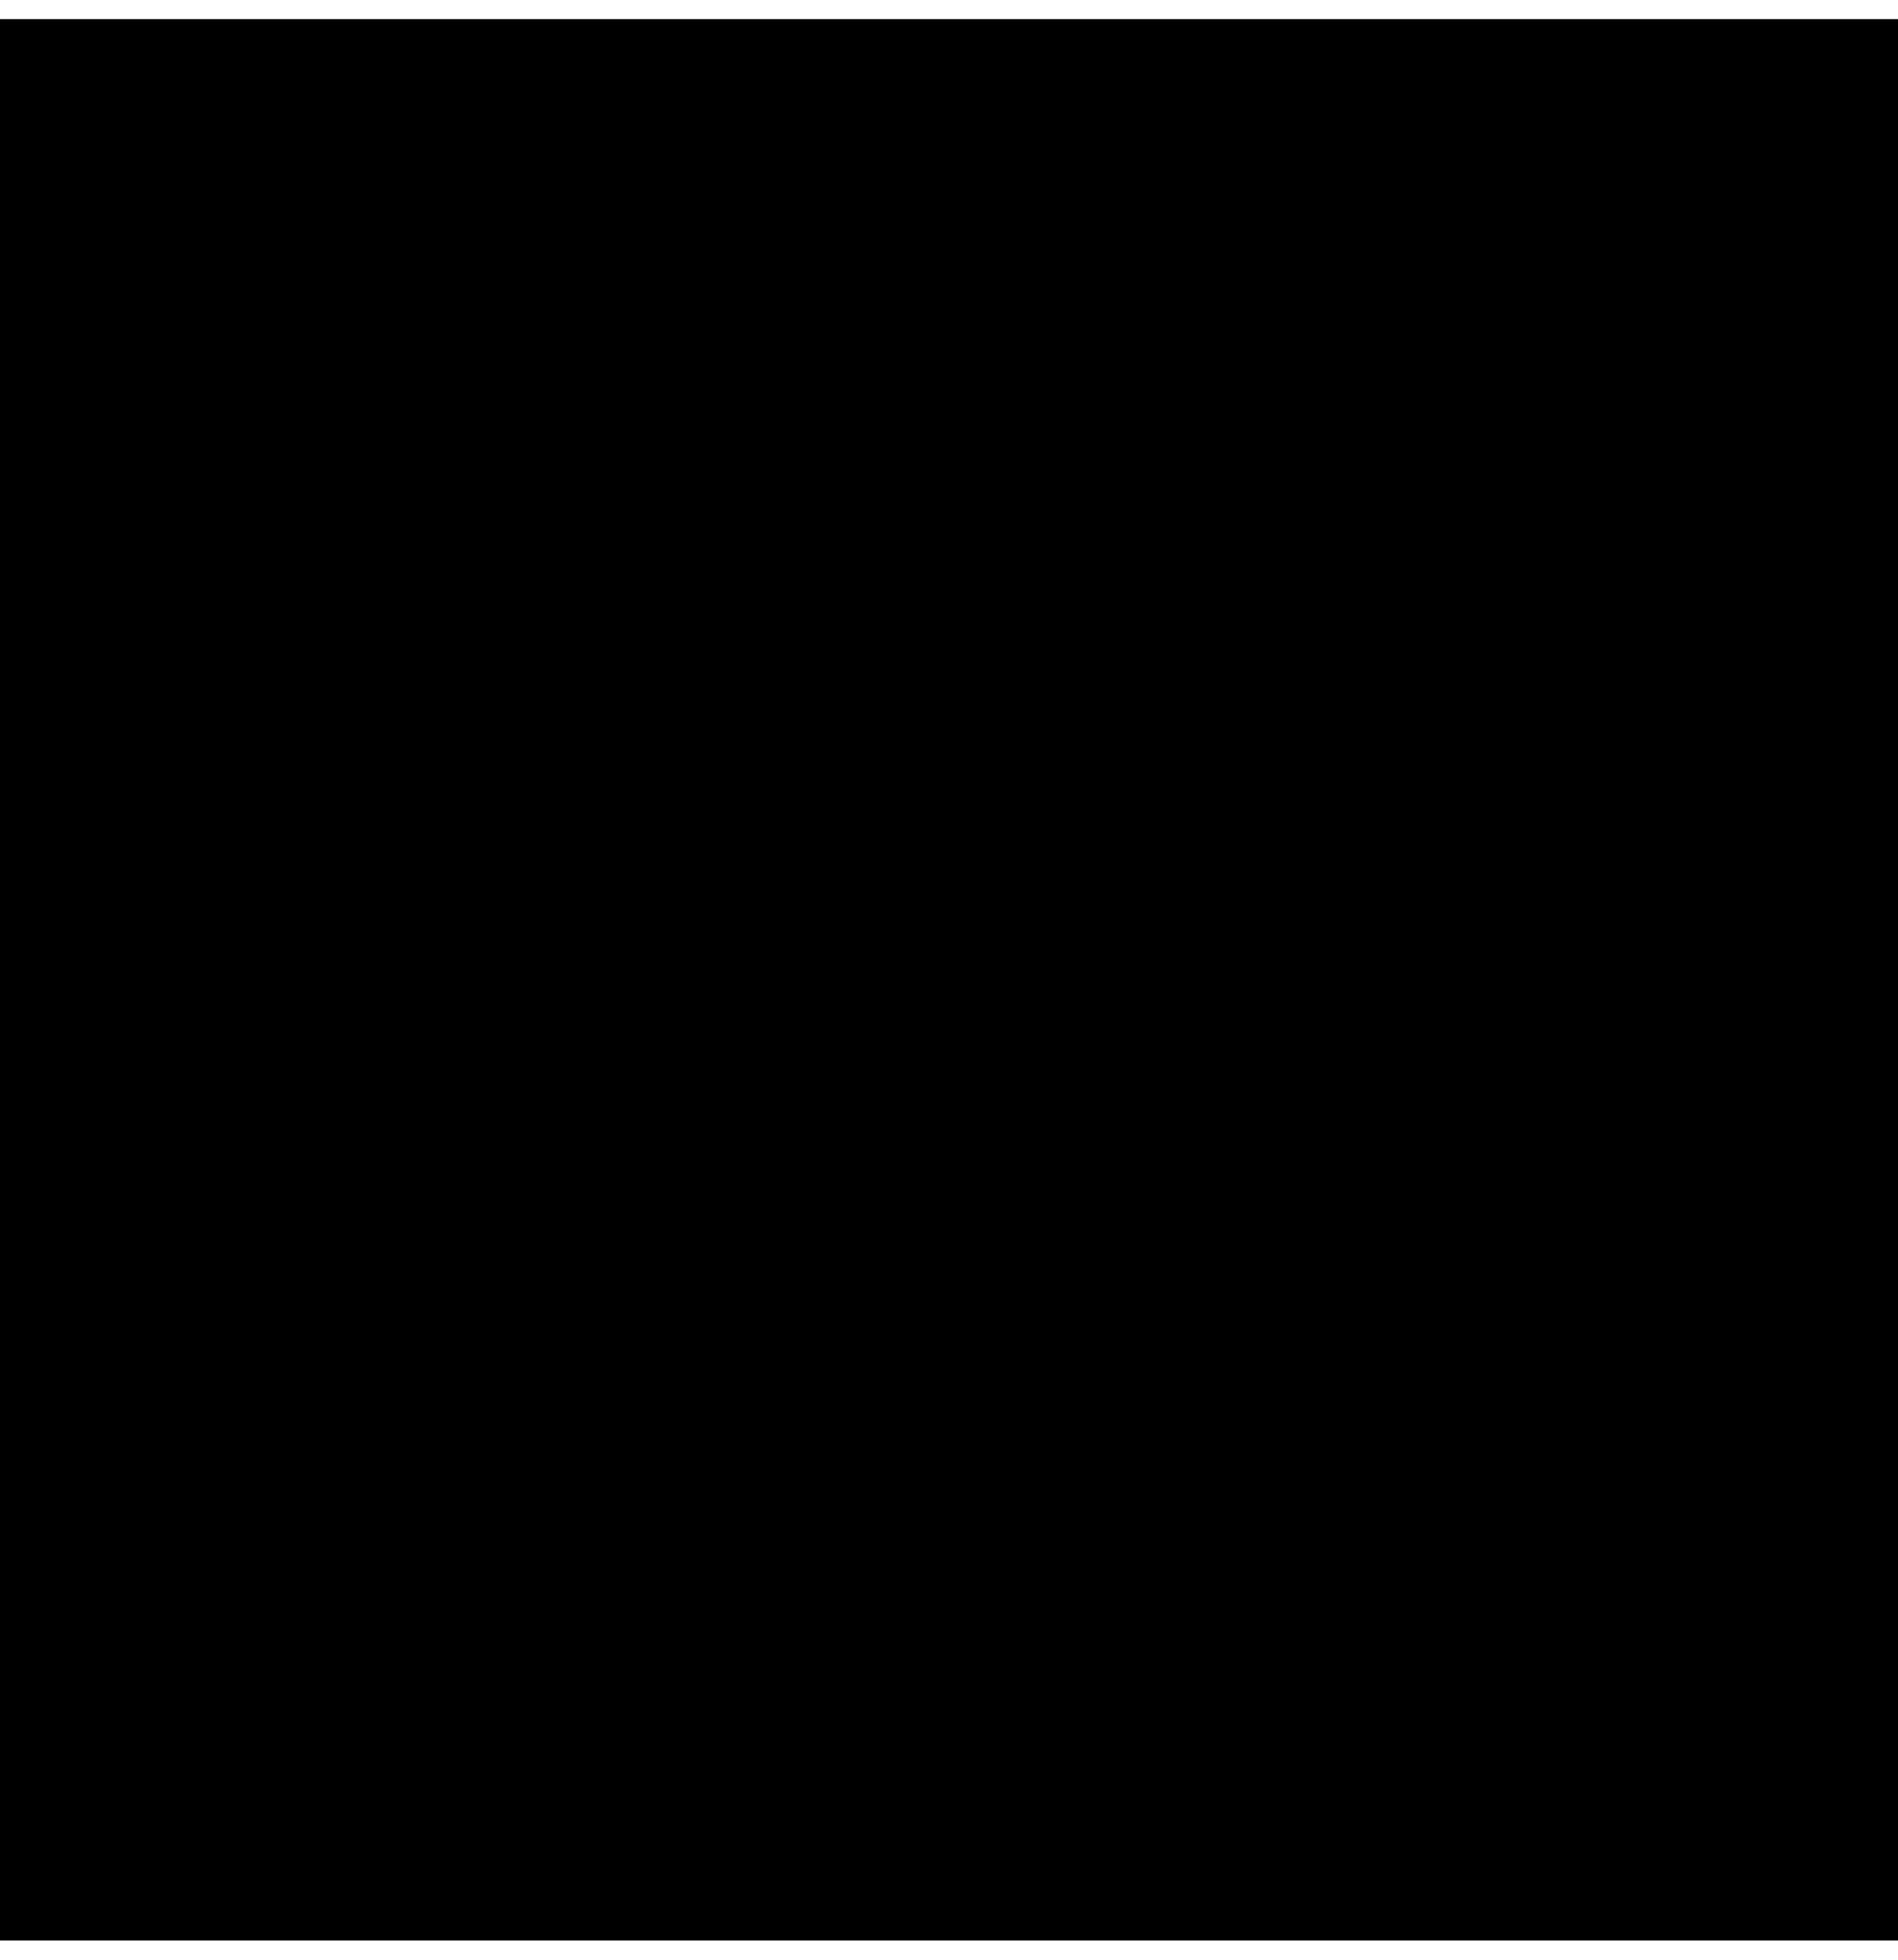 <!-- Generated by IcoMoon.io -->
<svg version="1.1" xmlns="http://www.w3.org/2000/svg" width="31" height="32" viewBox="0 0 31 32">
<title>books</title>
<path d="M0 31.686h31.373v-31.373h-31.373v31.373z"></path>
</svg>
